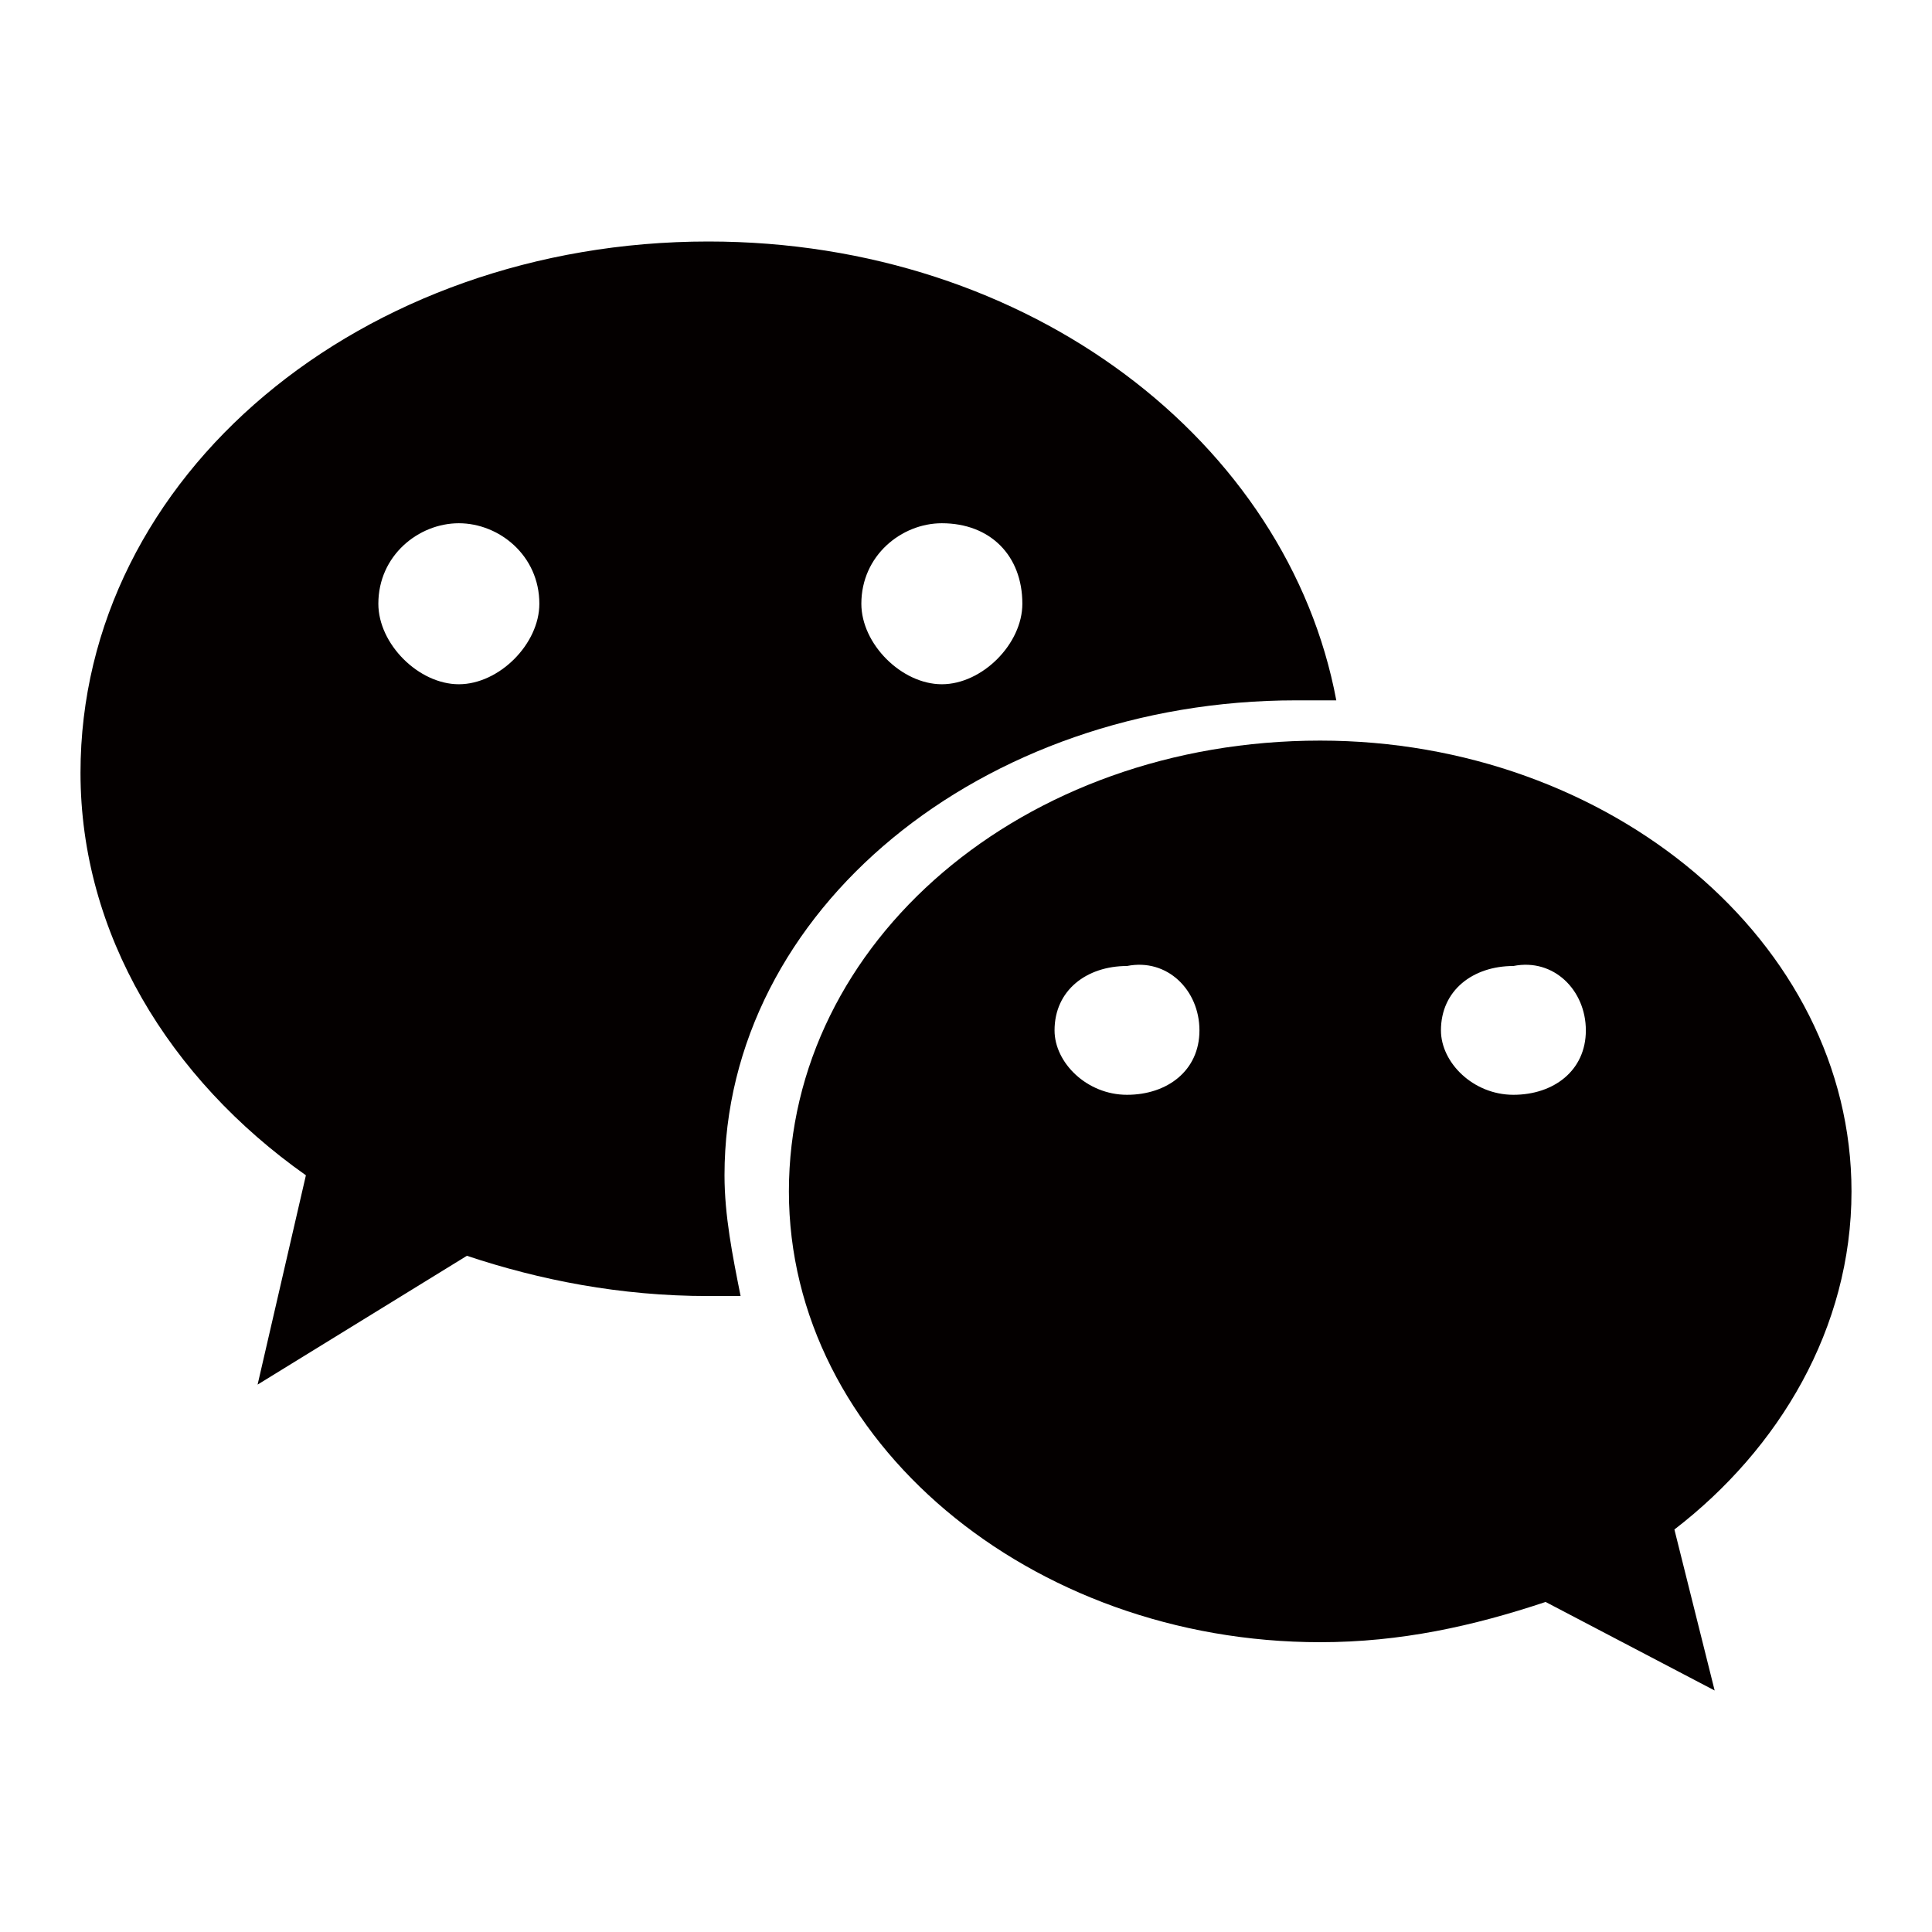 <?xml version="1.0" encoding="utf-8"?>
<!-- Generator: Adobe Illustrator 18.0.0, SVG Export Plug-In . SVG Version: 6.00 Build 0)  -->
<!DOCTYPE svg PUBLIC "-//W3C//DTD SVG 1.1//EN" "http://www.w3.org/Graphics/SVG/1.1/DTD/svg11.dtd">
<svg version="1.1" id="图层_1" xmlns="http://www.w3.org/2000/svg" xmlns:xlink="http://www.w3.org/1999/xlink" x="0px" y="0px"
	 viewBox="0 0 24 24" enable-background="new 0 0 24 24" xml:space="preserve">
<g>
	<path fill-rule="evenodd" clip-rule="evenodd" fill="#040000" d="M1,9.6c0,2,1.1,3.8,2.8,5l-0.6,2.6l2.6-1.6c0.9,0.3,1.9,0.5,3,0.5
		l0.4,0c-0.1-0.5-0.2-1-0.2-1.5c0-3.3,3.2-5.9,7.1-5.9l0.5,0C16,5.5,12.8,3,8.8,3C4.5,3,1,5.9,1,9.6z M4.7,7.5c0-0.6,0.5-1,1-1
		s1,0.4,1,1c0,0.5-0.5,1-1,1S4.7,8,4.7,7.5z M10.7,7.5c0-0.6,0.5-1,1-1c0.6,0,1,0.4,1,1c0,0.5-0.5,1-1,1C11.2,8.5,10.7,8,10.7,7.5z"
		/>
	<path fill-rule="evenodd" clip-rule="evenodd" fill="#040000" d="M23,14.8c0-3.1-3-5.6-6.6-5.6c-3.7,0-6.6,2.5-6.6,5.6
		s3,5.6,6.6,5.6c1,0,1.9-0.2,2.8-0.5l2.1,1.1l-0.5-2C22.1,18,23,16.5,23,14.8z M19.7,12.8c0,0.5-0.4,0.8-0.9,0.8
		c-0.5,0-0.9-0.4-0.9-0.8c0-0.5,0.4-0.8,0.9-0.8C19.3,11.9,19.7,12.3,19.7,12.8z M14.9,12.8c0,0.5-0.4,0.8-0.9,0.8
		c-0.5,0-0.9-0.4-0.9-0.8c0-0.5,0.4-0.8,0.9-0.8C14.5,11.9,14.9,12.3,14.9,12.8z"/>
</g>
</svg>
